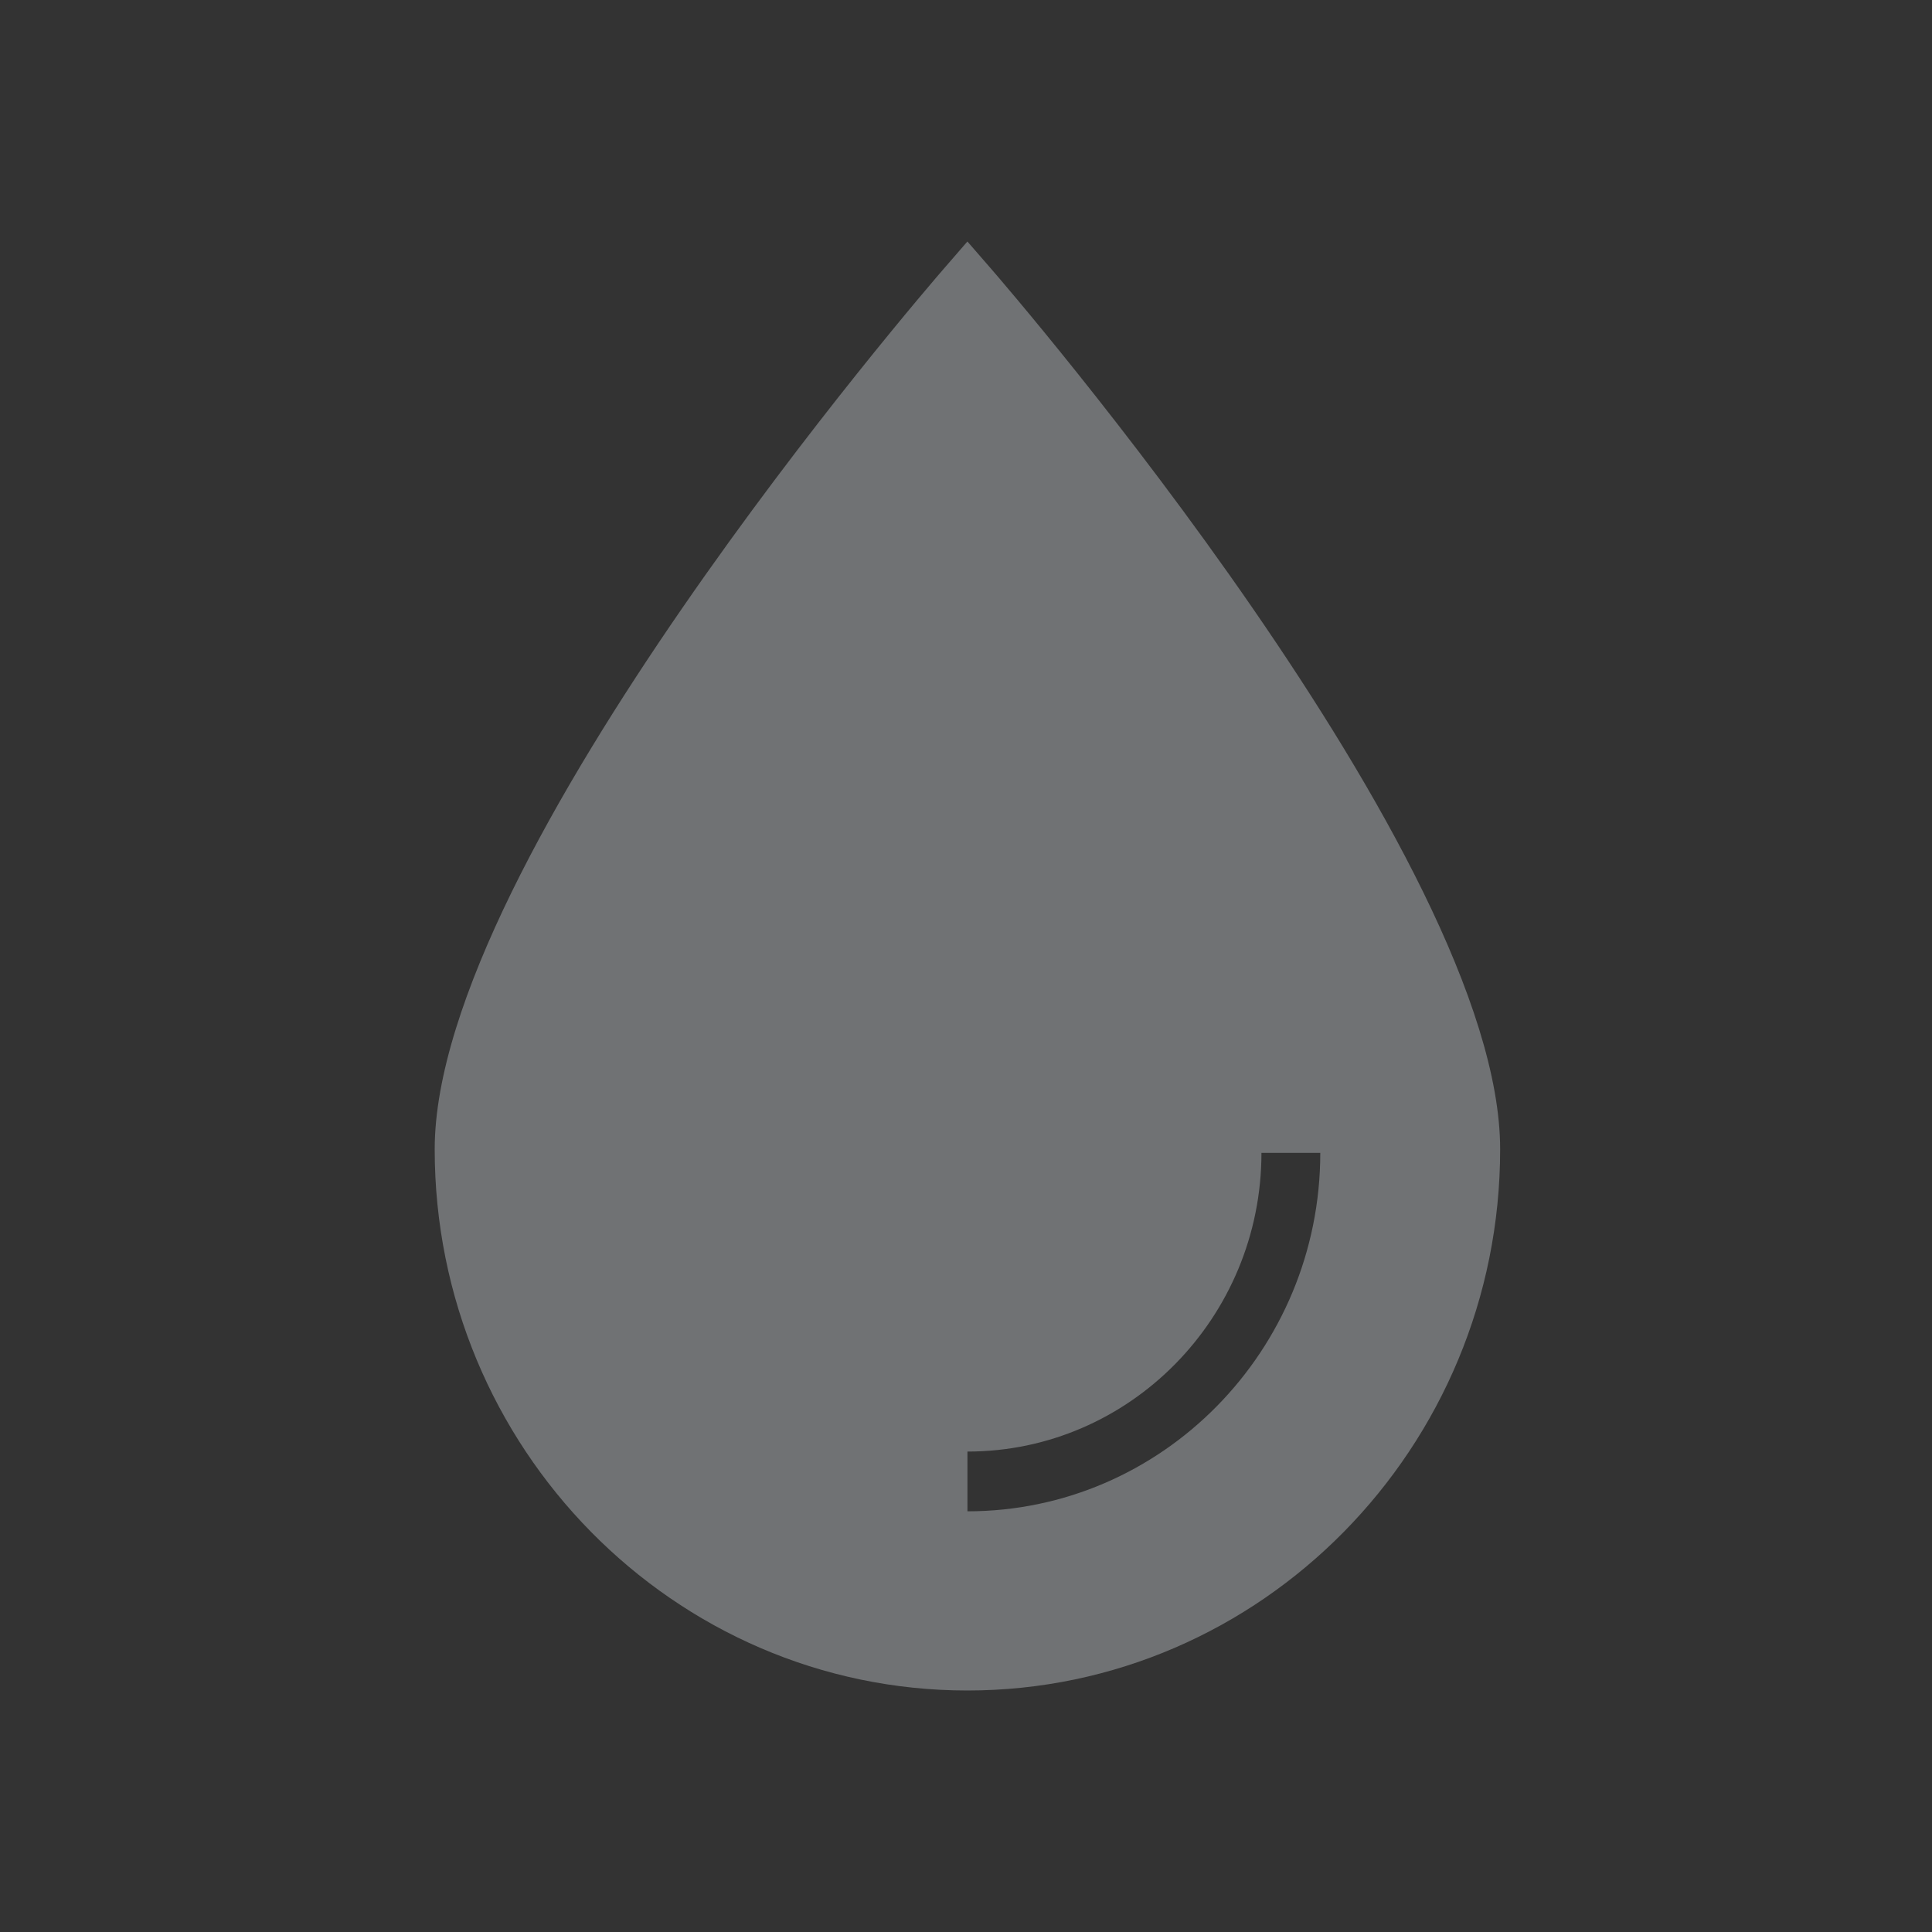 <?xml version="1.0" encoding="UTF-8"?>
<svg width="40px" height="40px" viewBox="0 0 40 40" version="1.1" xmlns="http://www.w3.org/2000/svg" xmlns:xlink="http://www.w3.org/1999/xlink">
    <rect x="0" y="0" width="40" height="40" fill="#333333" stroke="none"/>
    <!-- Generator: sketchtool 52.3 (67297) - http://www.bohemiancoding.com/sketch -->
    <title>60418138-FAA0-41C6-A21E-9DF455398943</title>
    <desc>Created with sketchtool.</desc>
    <g id="v3" stroke="none" stroke-width="1" fill="none" fill-rule="evenodd" fill-opacity="0.32">
        <g id="02-early-release-v5" transform="translate(-352, -1096)" fill="#F0F8FF" fill-rule="nonzero">
            <g id="Group-6" transform="translate(352, 793)">
                <g id="Group-13" transform="translate(0, 303)">
                    <g id="img-bloodline">
                        <path d="M20.486,5.526 L20.029,5 L19.573,5.526 C19.141,6.02 9,17.783 9,23.794 C9,29.972 13.949,35 20.029,35 C26.11,35 31.059,29.972 31.059,23.794 C31.059,17.783 20.918,6.02 20.486,5.526 Z M20.03,31.29 L20.03,30.053 C23.387,30.053 26.117,27.279 26.117,23.869 L27.335,23.869 C27.335,27.961 24.058,31.29 20.03,31.29 Z" id="Shape"></path>
                    </g>
                </g>
            </g>
        </g>
    </g>
</svg>